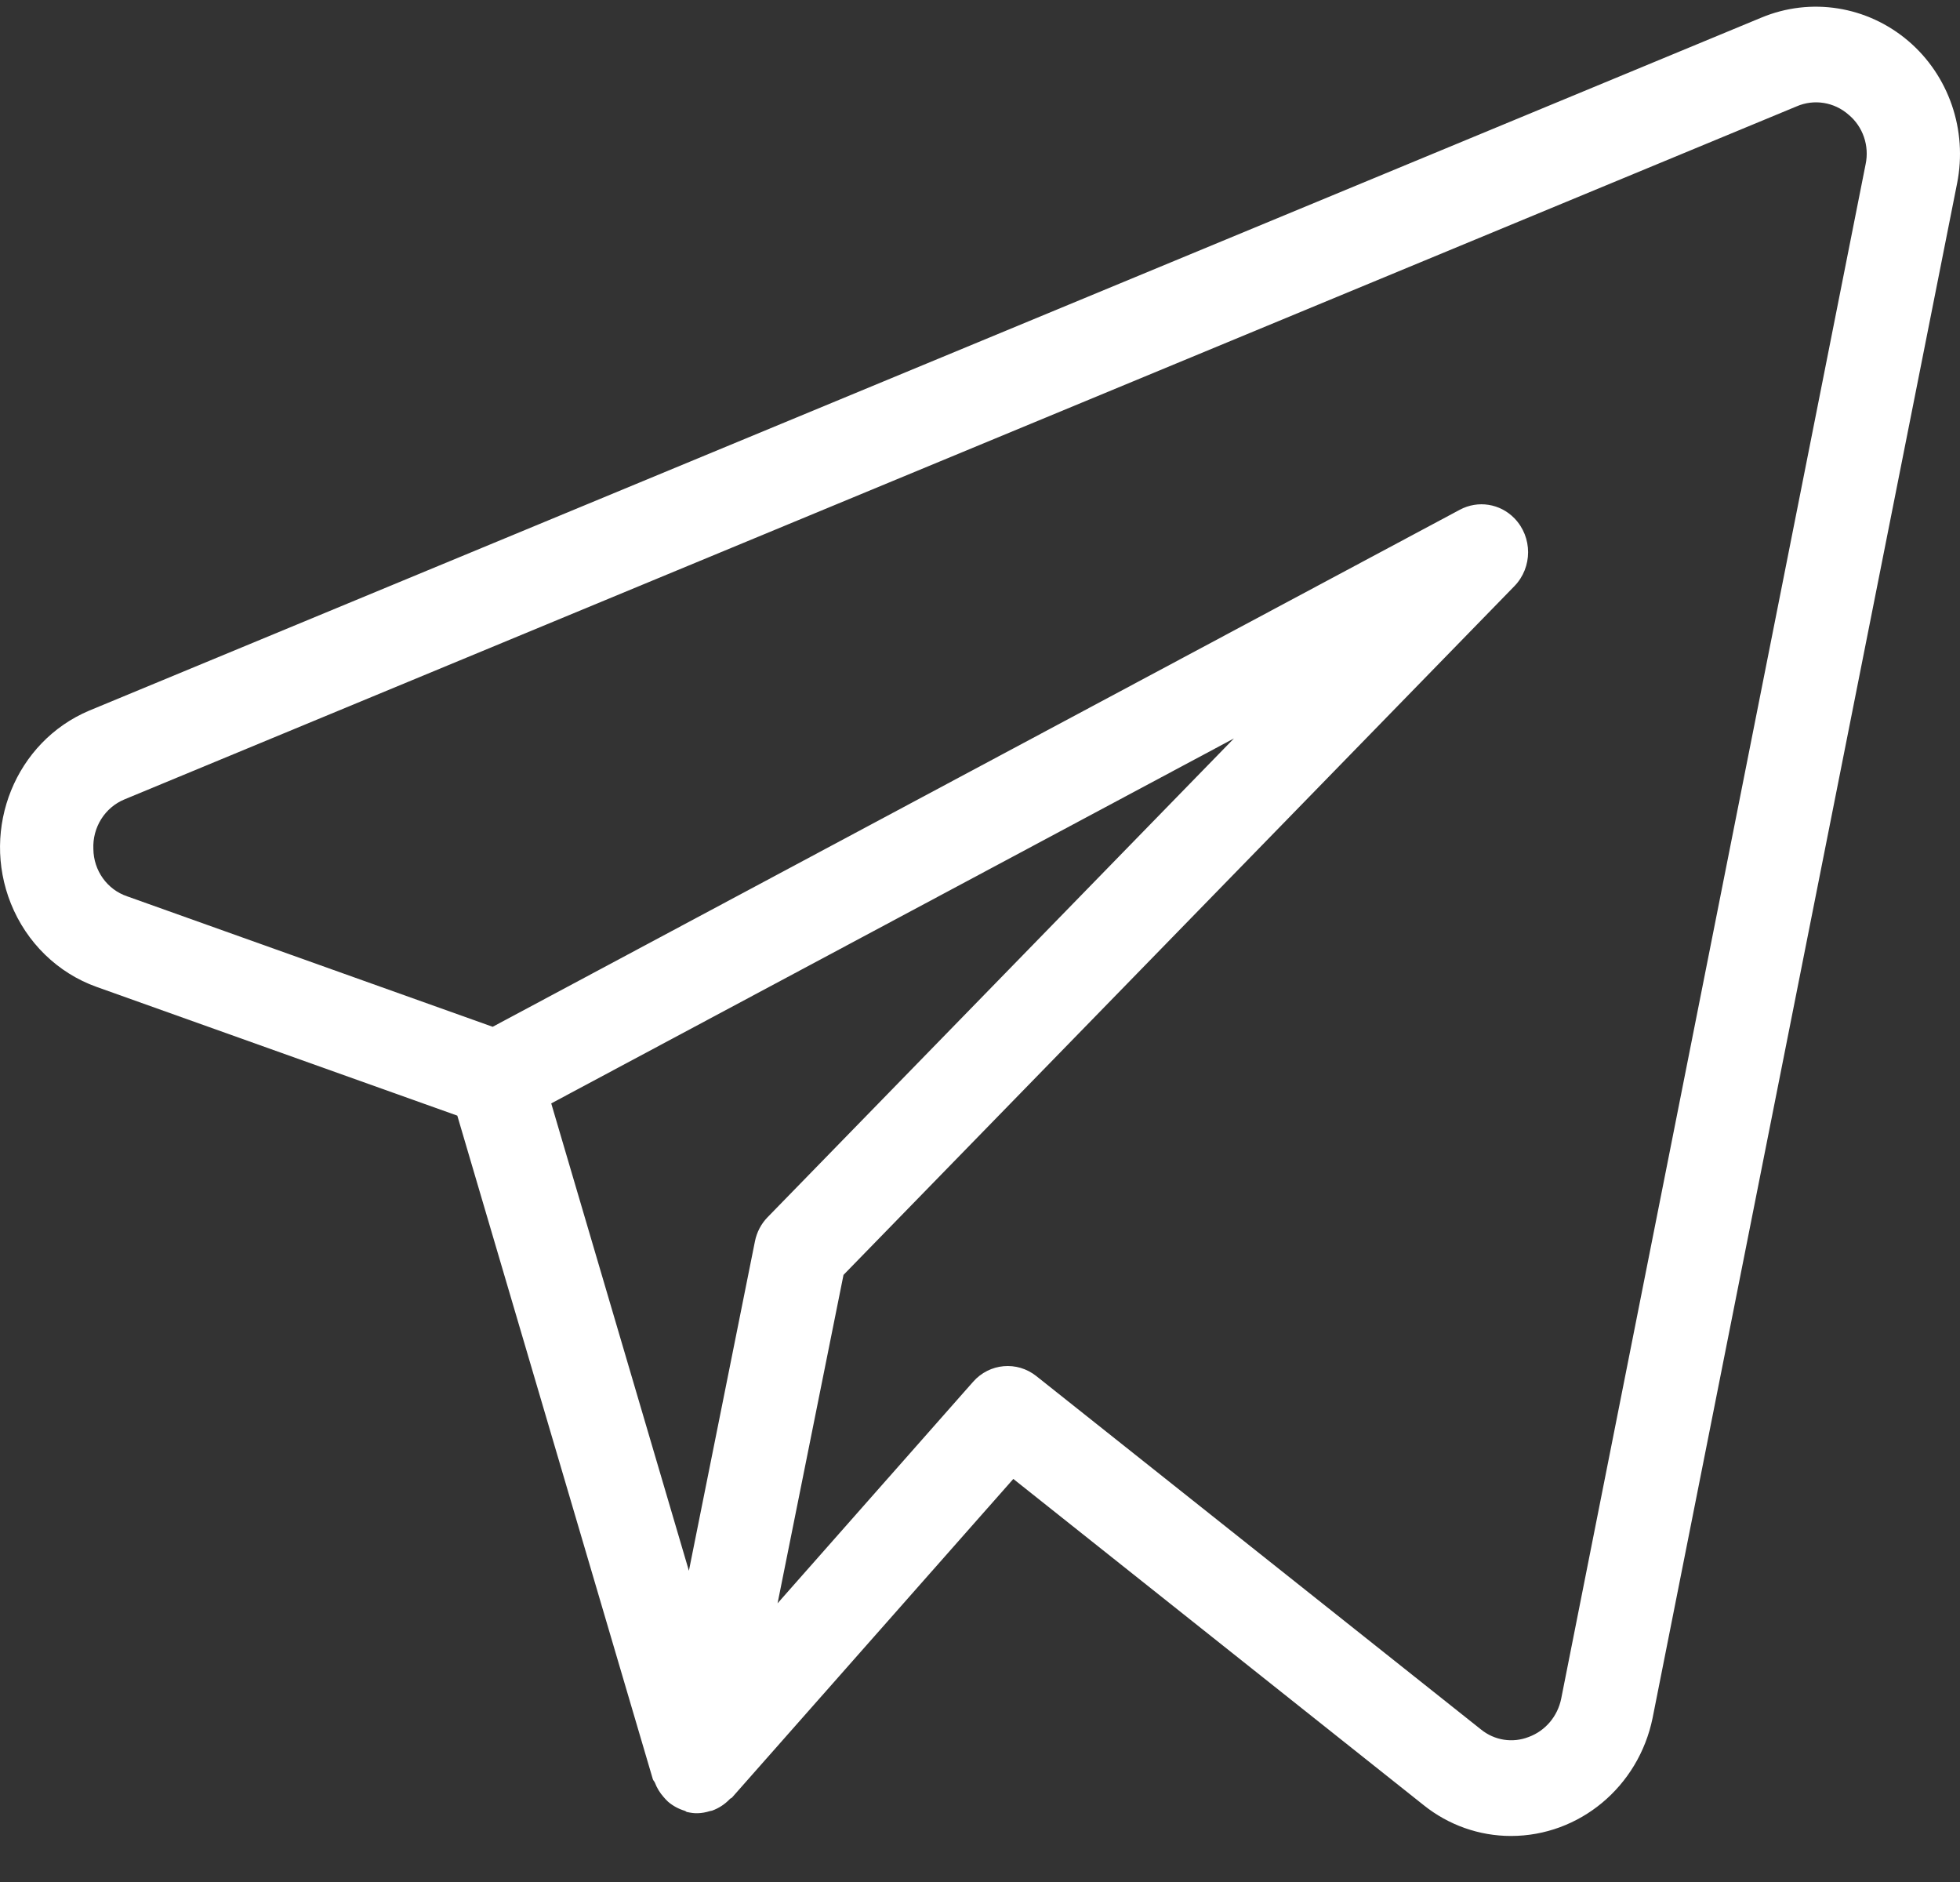 <svg width="25" height="24" viewBox="0 0 25 24" fill="none" xmlns="http://www.w3.org/2000/svg">
<rect x="0" y="0" width="25" height="24" fill="#333333" stroke="none"/>
<path d="M24.34 0.522C23.817 0.077 23.098 -0.038 22.468 0.224L1.138 9.062C0.2 9.458 -0.247 10.56 0.139 11.523C0.339 12.021 0.736 12.408 1.231 12.585L5.833 14.227L8.327 22.689C8.332 22.706 8.347 22.717 8.353 22.733C8.379 22.801 8.417 22.863 8.465 22.917C8.482 22.938 8.502 22.958 8.522 22.977C8.584 23.03 8.657 23.069 8.734 23.092C8.746 23.096 8.754 23.106 8.766 23.109L8.773 23.109L8.776 23.11C8.816 23.119 8.857 23.124 8.897 23.123C8.95 23.122 9.003 23.112 9.054 23.096C9.064 23.093 9.073 23.093 9.083 23.09C9.169 23.059 9.247 23.008 9.311 22.94C9.318 22.933 9.33 22.931 9.337 22.923L12.925 18.86L18.159 23.02C18.477 23.275 18.869 23.413 19.272 23.413C20.145 23.413 20.899 22.786 21.079 21.909L24.963 2.338C25.098 1.661 24.858 0.963 24.34 0.522ZM9.629 15.832L8.787 20.031L7.031 14.071L15.739 9.417L9.79 15.523C9.708 15.607 9.652 15.715 9.629 15.832ZM19.913 21.663C19.867 21.888 19.711 22.072 19.5 22.15C19.294 22.231 19.062 22.195 18.889 22.054L13.218 17.548C12.972 17.353 12.622 17.384 12.413 17.62L9.918 20.446L10.759 16.258L19.317 7.474C19.549 7.235 19.549 6.849 19.317 6.61C19.134 6.421 18.852 6.377 18.621 6.5L6.284 13.094L1.621 11.43C1.367 11.344 1.194 11.102 1.191 10.828C1.178 10.551 1.338 10.297 1.588 10.194L22.915 1.357C23.137 1.26 23.395 1.301 23.578 1.462C23.762 1.614 23.846 1.859 23.796 2.095L19.913 21.663Z" fill="white"/>
</svg>
